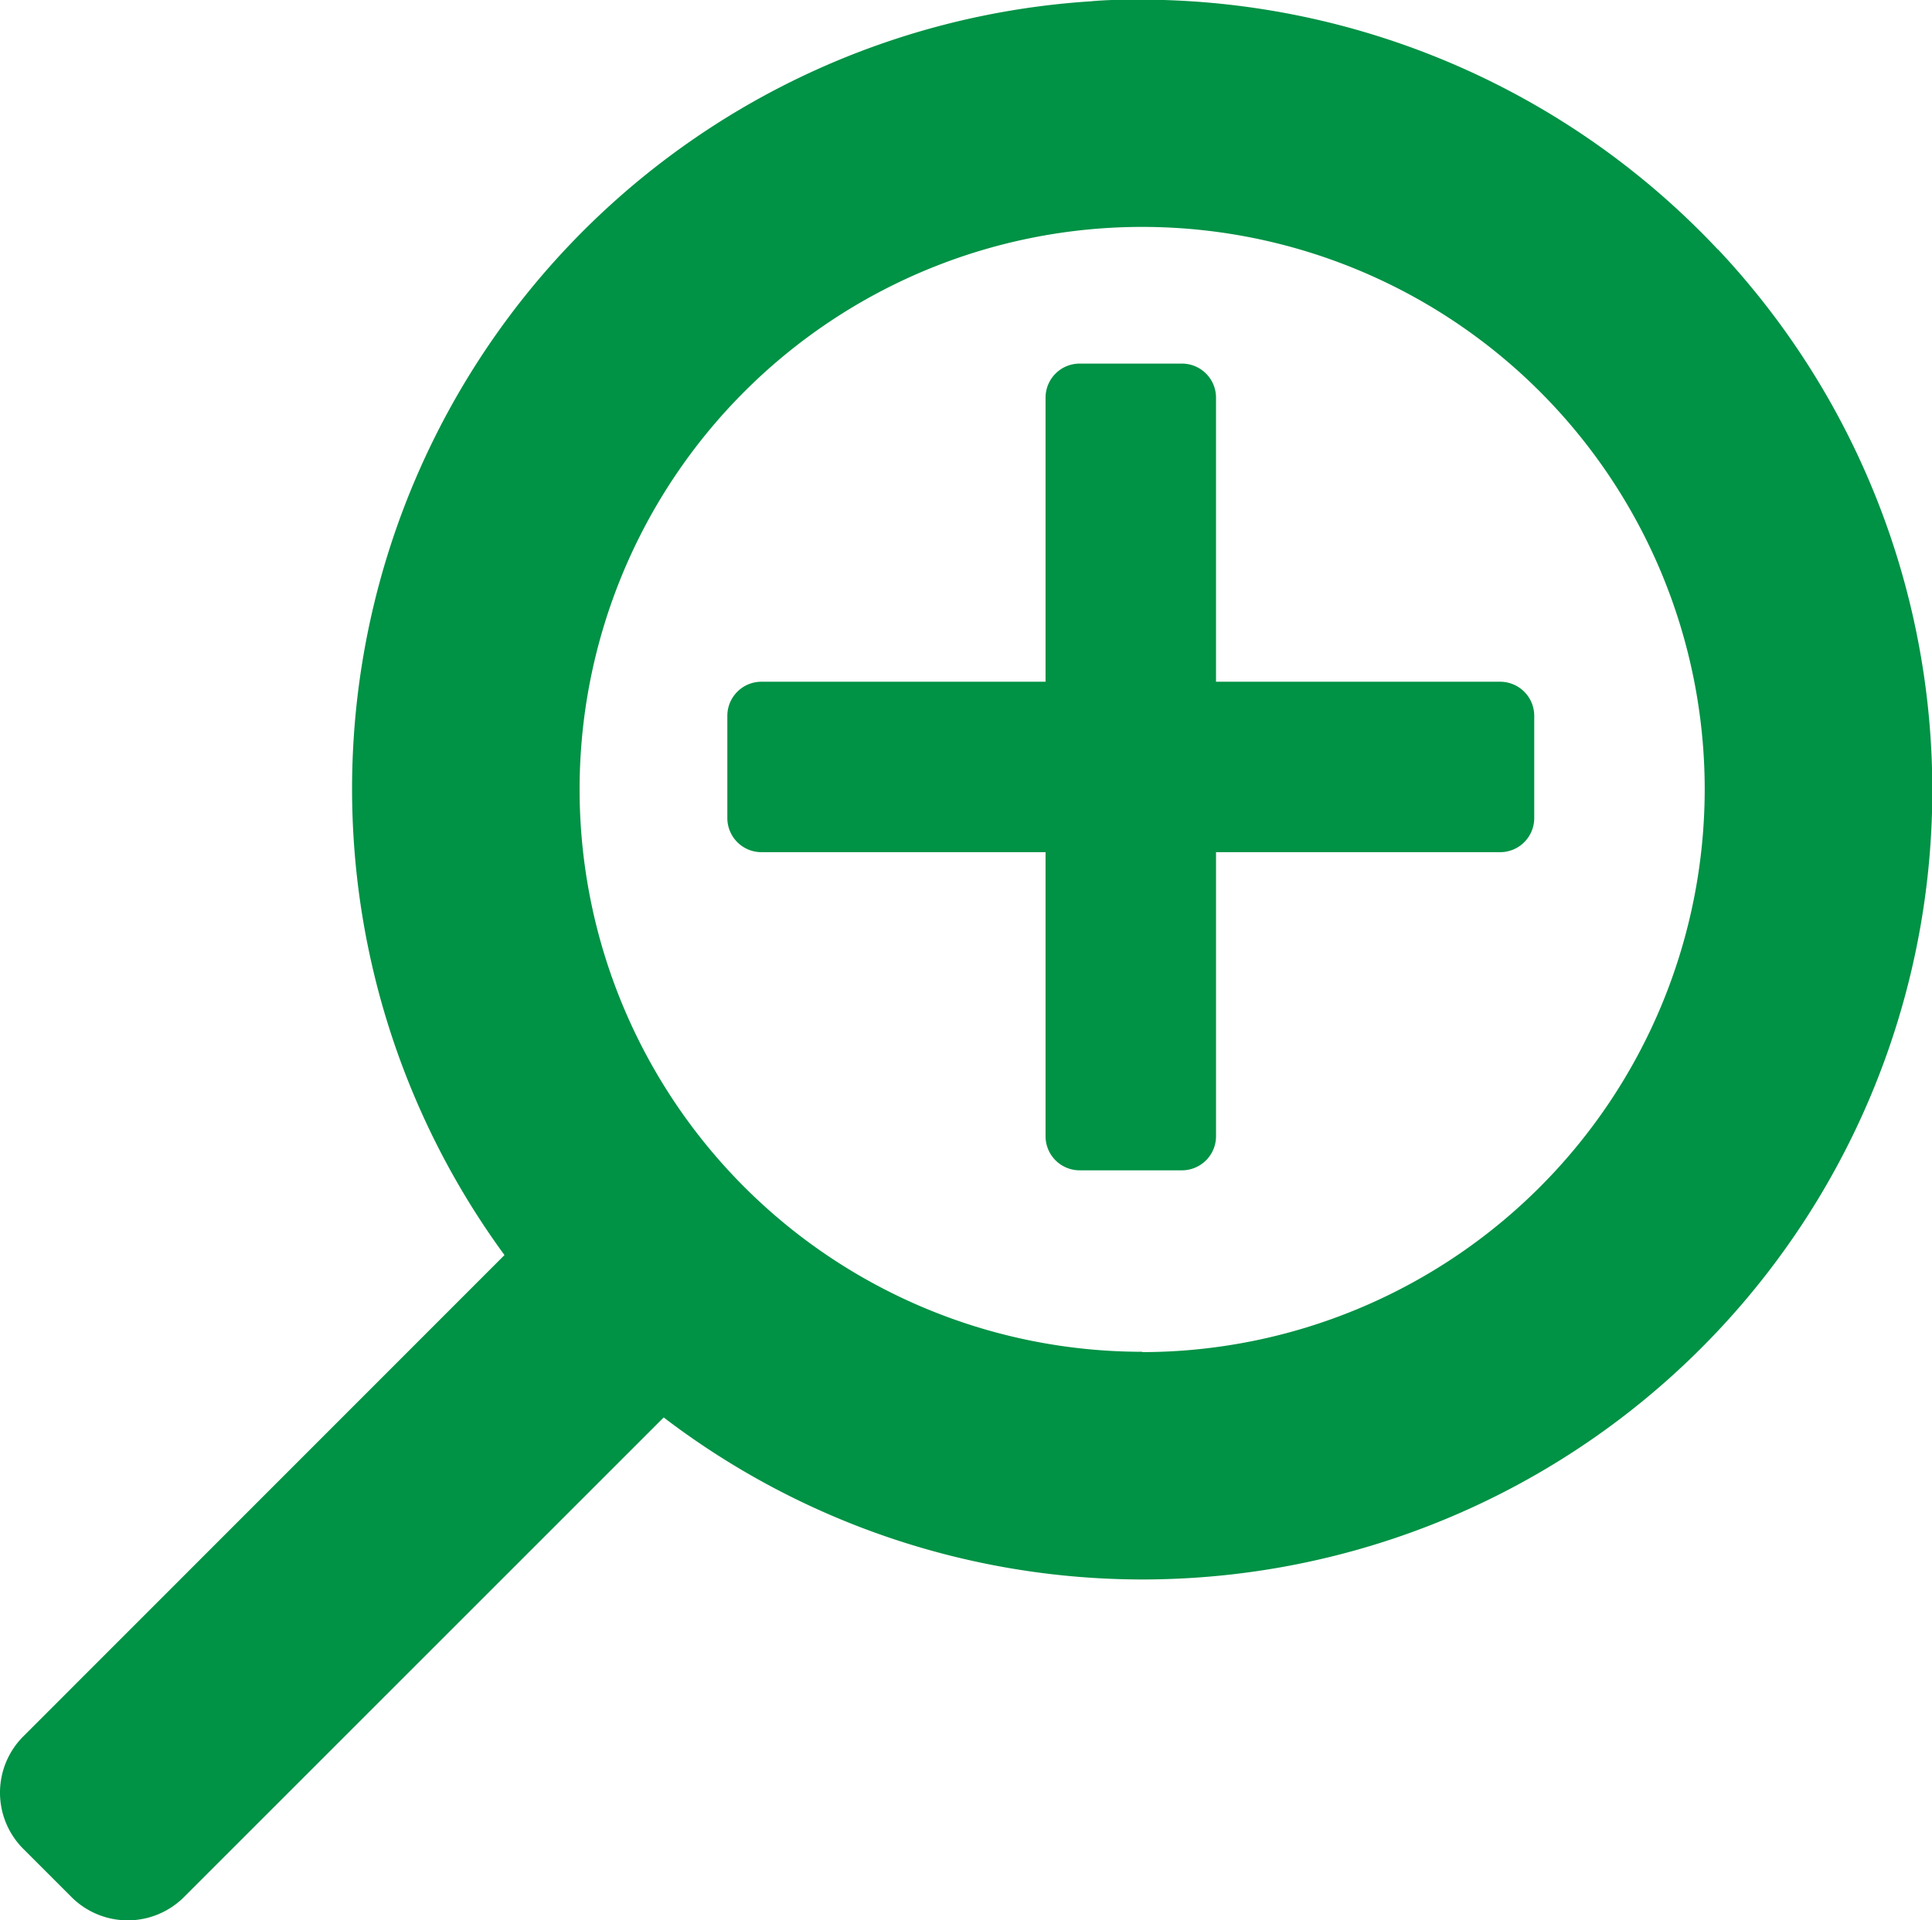 <svg id="Layer_2" data-name="Layer 2" xmlns="http://www.w3.org/2000/svg" viewBox="0 0 170 169">
  <defs>
    <style>
      .cls-1 {
        fill: #009245;
      }
    </style>
  </defs>
  <title>search-zoom</title>
  <g>
    <path class="cls-1" d="M175.35,28.15a69.76,69.76,0,0,0-50.67-22c-1.51,0-3,0-4.57.15A69.46,69.46,0,0,0,68.57,116.64L26.23,159a7,7,0,0,0,0,9.9l4.24,4.24a7,7,0,0,0,9.9,0l42.21-42.21a69.46,69.46,0,0,0,42.1,14.26h0q1.42,0,2.86-.06a69.47,69.47,0,0,0,47.81-117Zm-50.67,97a49.5,49.5,0,1,1,49.5-49.5A49.56,49.56,0,0,1,124.68,125.18Z" transform="translate(-24.18 -6.18)"/>
    <path class="cls-1" d="M156.18,66.18h-25v-25a3,3,0,0,0-3-3h-9a3,3,0,0,0-3,3v25h-25a3,3,0,0,0-3,3v9a3,3,0,0,0,3,3h25v25a3,3,0,0,0,3,3h9a3,3,0,0,0,3-3v-25h25a3,3,0,0,0,3-3v-9A3,3,0,0,0,156.18,66.18Z" transform="translate(-24.18 -6.18)"/>
  </g>
</svg>
